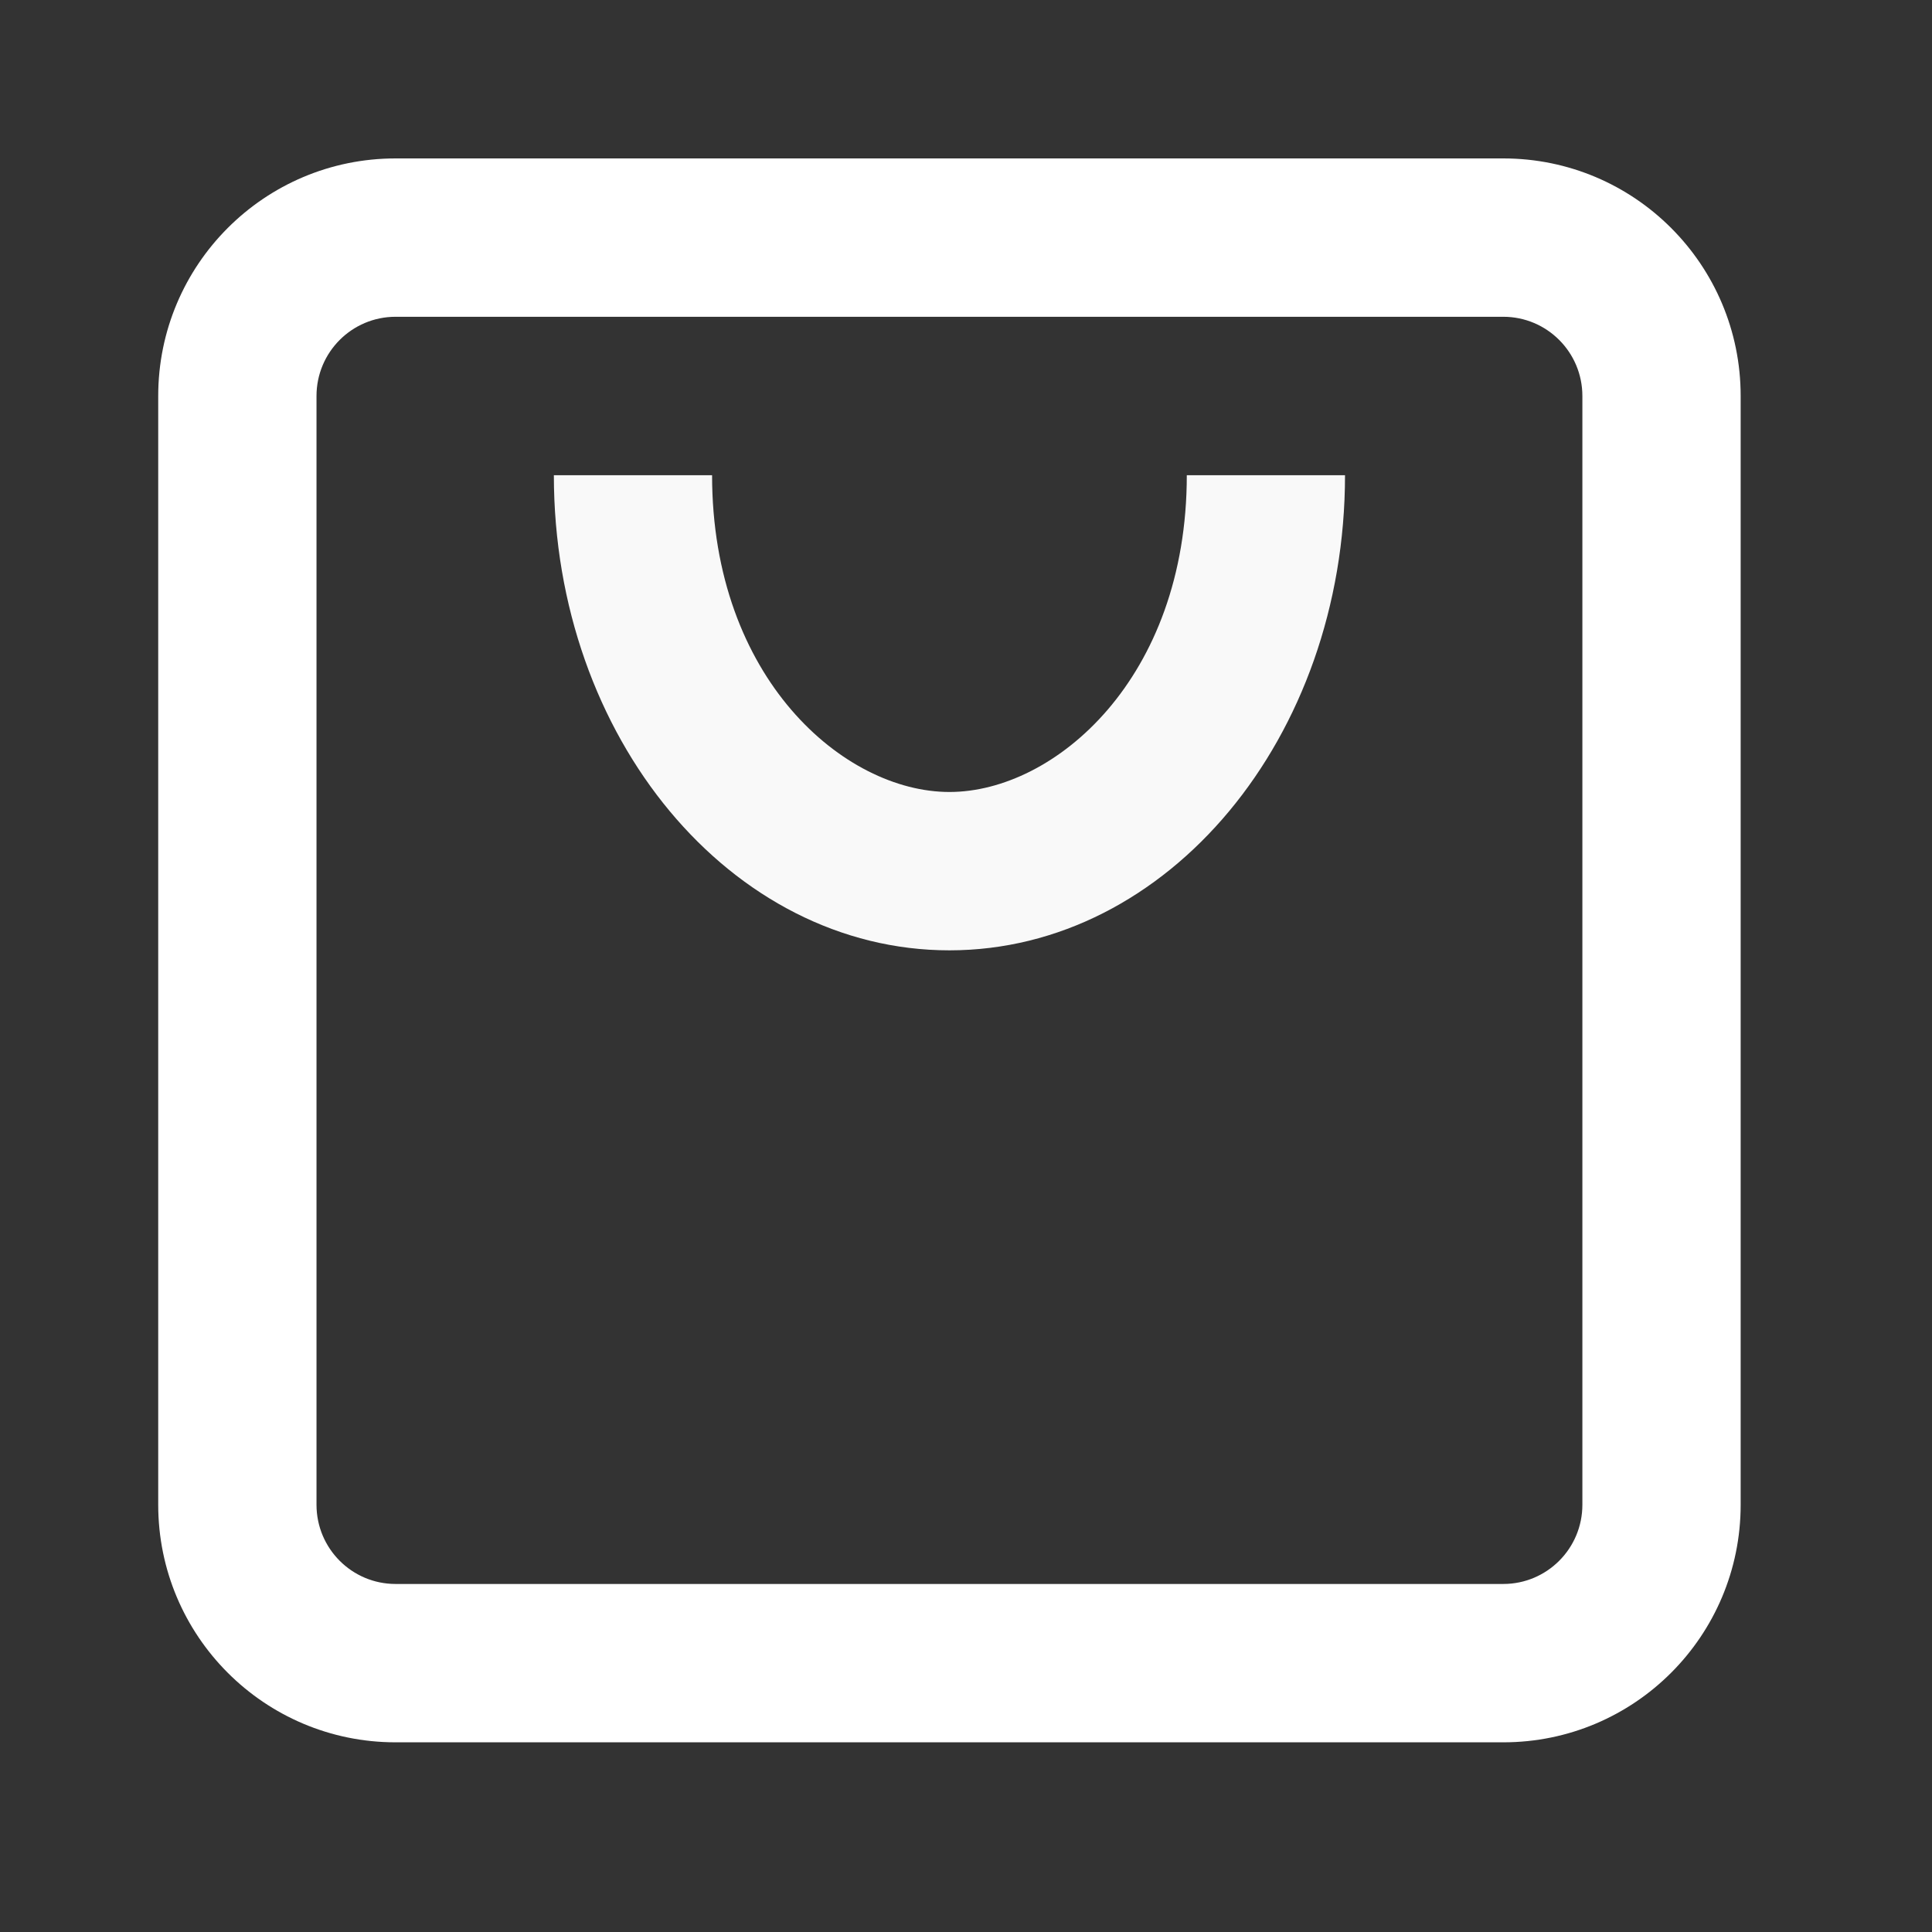 <svg width="28" height="28" viewBox="0 0 28 28" fill="none" xmlns="http://www.w3.org/2000/svg">
<rect x="0" y="0" width="28" height="28" fill="#333333" stroke="none"/>
<path fill-rule="evenodd" clip-rule="evenodd" d="M5.733 4.591H21.787C22.42 4.591 22.933 5.105 22.933 5.739V21.808C22.933 22.442 22.42 22.956 21.787 22.956H5.733C5.1 22.956 4.587 22.442 4.587 21.808V5.739C4.587 5.105 5.1 4.591 5.733 4.591ZM2.293 5.739C2.293 3.837 3.833 2.296 5.733 2.296H21.787C23.687 2.296 25.227 3.837 25.227 5.739V21.808C25.227 23.71 23.687 25.251 21.787 25.251H5.733C3.833 25.251 2.293 23.71 2.293 21.808V5.739Z" fill="white"/>
<path fill-rule="evenodd" clip-rule="evenodd" d="M13.76 13.773C10.594 13.773 8.027 10.69 8.027 6.887H10.32C10.32 9.832 12.234 11.478 13.76 11.478C15.286 11.478 17.2 9.832 17.2 6.887H19.493C19.493 10.69 16.926 13.773 13.76 13.773Z" fill="white" fill-opacity="0.97"/>
</svg>
